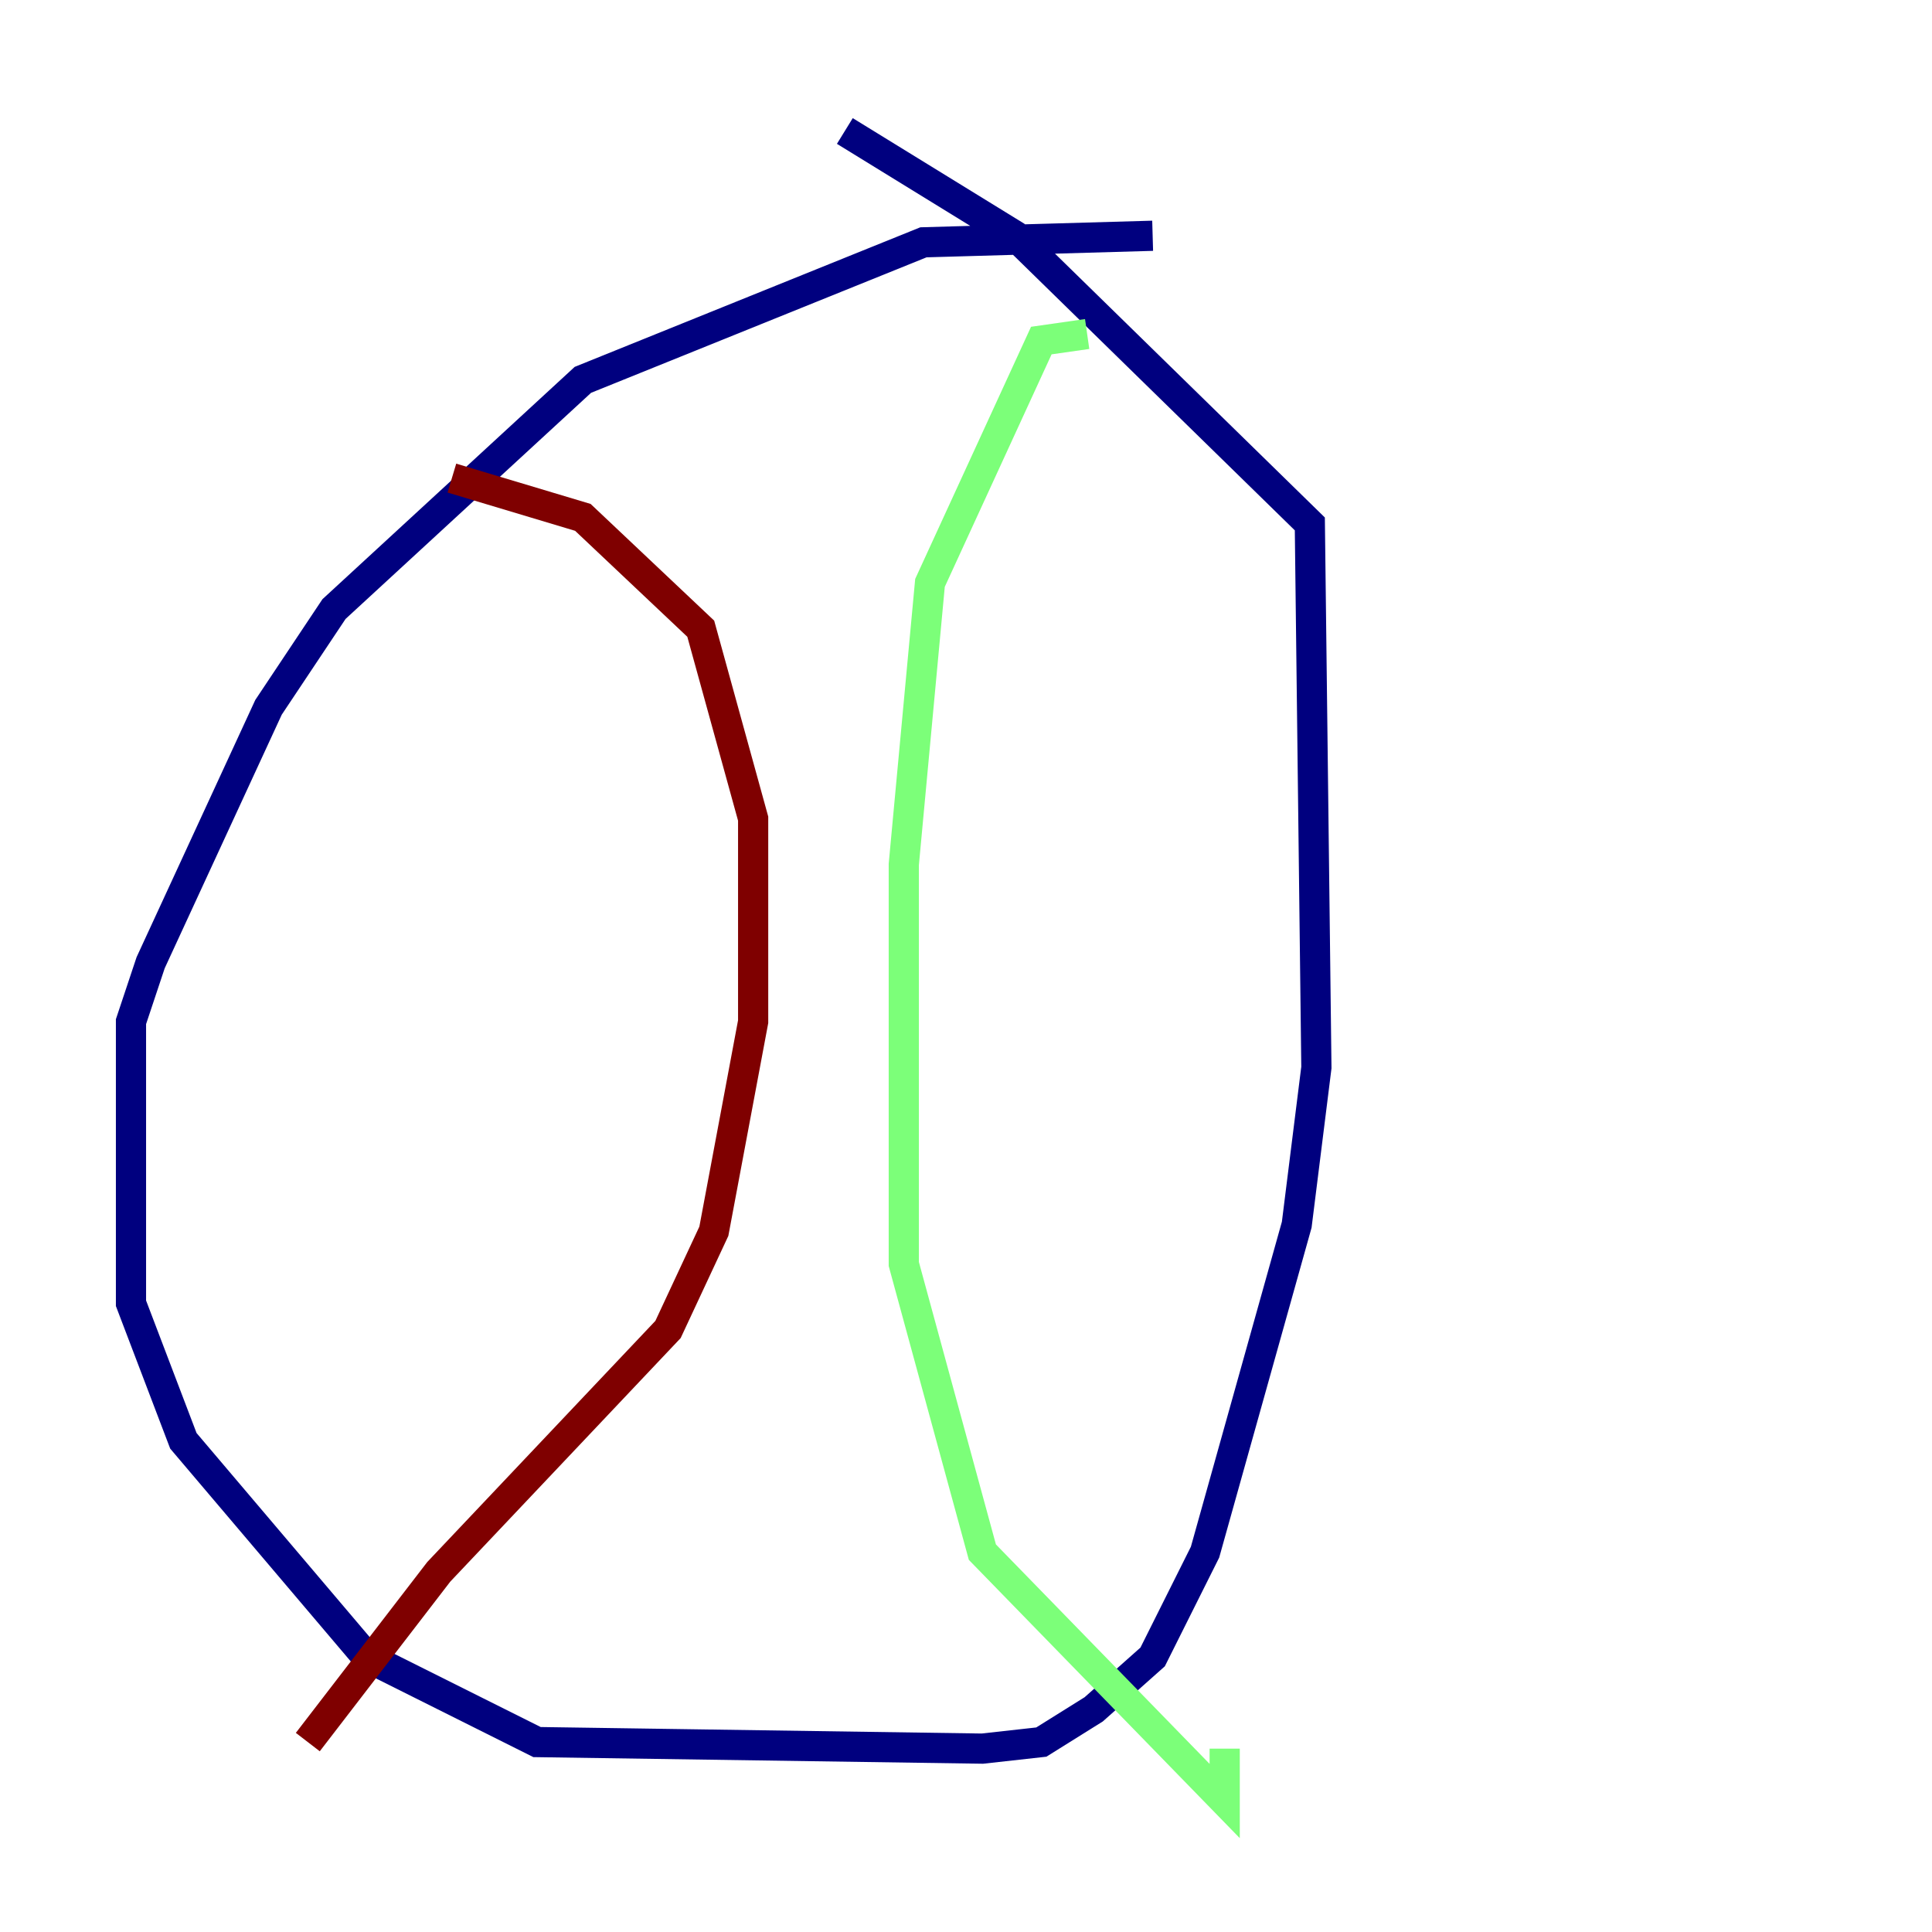 <?xml version="1.0" encoding="utf-8" ?>
<svg baseProfile="tiny" height="128" version="1.2" viewBox="0,0,128,128" width="128" xmlns="http://www.w3.org/2000/svg" xmlns:ev="http://www.w3.org/2001/xml-events" xmlns:xlink="http://www.w3.org/1999/xlink"><defs /><polyline fill="none" points="76.366,15.62 61.18,16.054 38.617,25.166 22.129,40.352 17.79,46.861 9.98,63.783 8.678,67.688 8.678,86.346 12.149,95.458 24.298,109.776 35.58,115.417 65.085,115.851 68.99,115.417 72.461,113.248 76.366,109.776 79.837,102.834 85.912,81.139 87.214,70.725 86.78,34.712 67.254,15.62 55.973,8.678" stroke="#00007f" stroke-width="2" /><polyline fill="none" points="72.027,22.129 68.99,22.563 61.614,38.617 59.878,57.275 59.878,83.742 65.085,102.834 81.139,119.322 81.139,115.851" stroke="#7cff79" stroke-width="2" /><polyline fill="none" points="29.939,31.675 38.617,34.278 46.427,41.654 49.898,54.237 49.898,67.688 47.295,81.573 44.258,88.081 29.071,104.136 20.393,115.417" stroke="#7f0000" stroke-width="2" /></svg>
